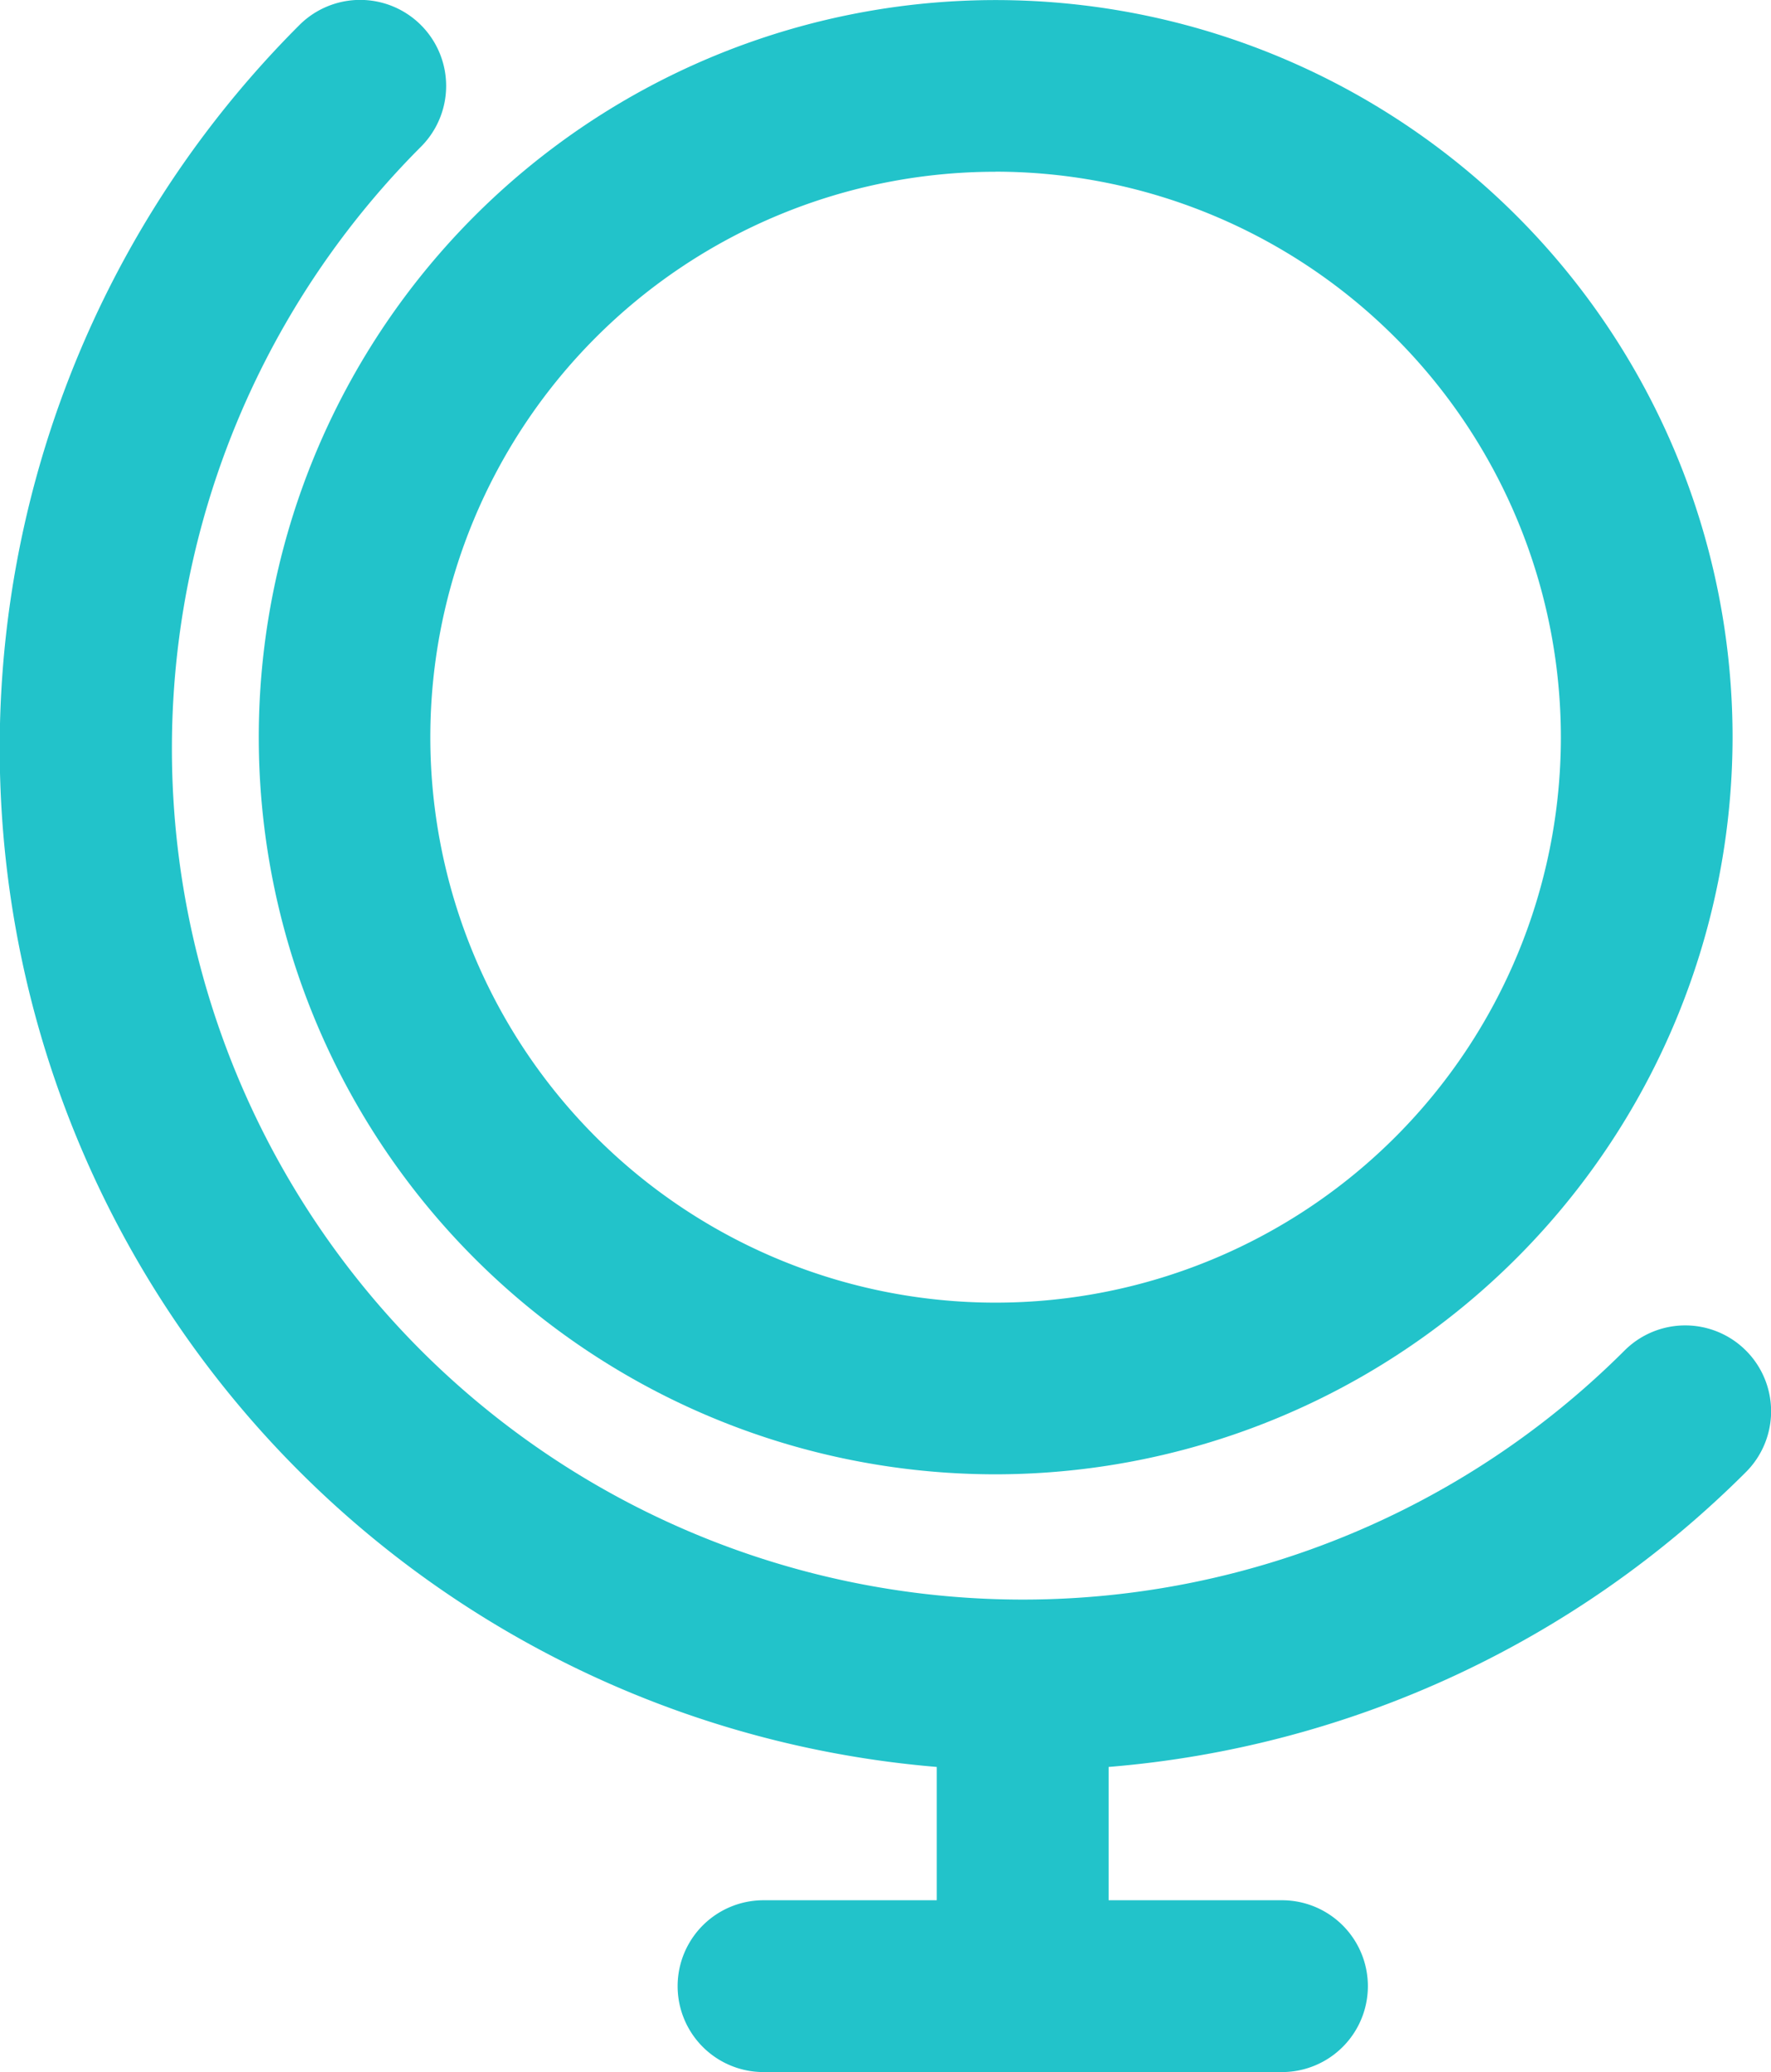 <svg id="Globe" xmlns="http://www.w3.org/2000/svg" width="23.084" height="27" viewBox="0 0 23.084 27">
  <path id="Fill_1" data-name="Fill 1" d="M9.952,27a1.119,1.119,0,0,1,0-2.239H12.21V23.024A13.32,13.32,0,0,1,3.9.329,1.119,1.119,0,0,1,5.489,1.91a11.095,11.095,0,0,0,0,15.688,11.1,11.1,0,0,0,15.686,0,1.119,1.119,0,1,1,1.582,1.584,13.276,13.276,0,0,1-8.307,3.842v1.737h2.26a1.119,1.119,0,1,1,0,2.239Z" fill="#22c3ca"/>
  <path id="Fill_4" data-name="Fill 4" d="M9.6,19.211a9.605,9.605,0,1,1,9.608-9.6A9.615,9.615,0,0,1,9.6,19.211Zm0-16.973a7.368,7.368,0,1,0,7.37,7.368A7.375,7.375,0,0,0,9.6,2.237Z" transform="translate(3.375)" fill="#22c3ca"/>
</svg>
